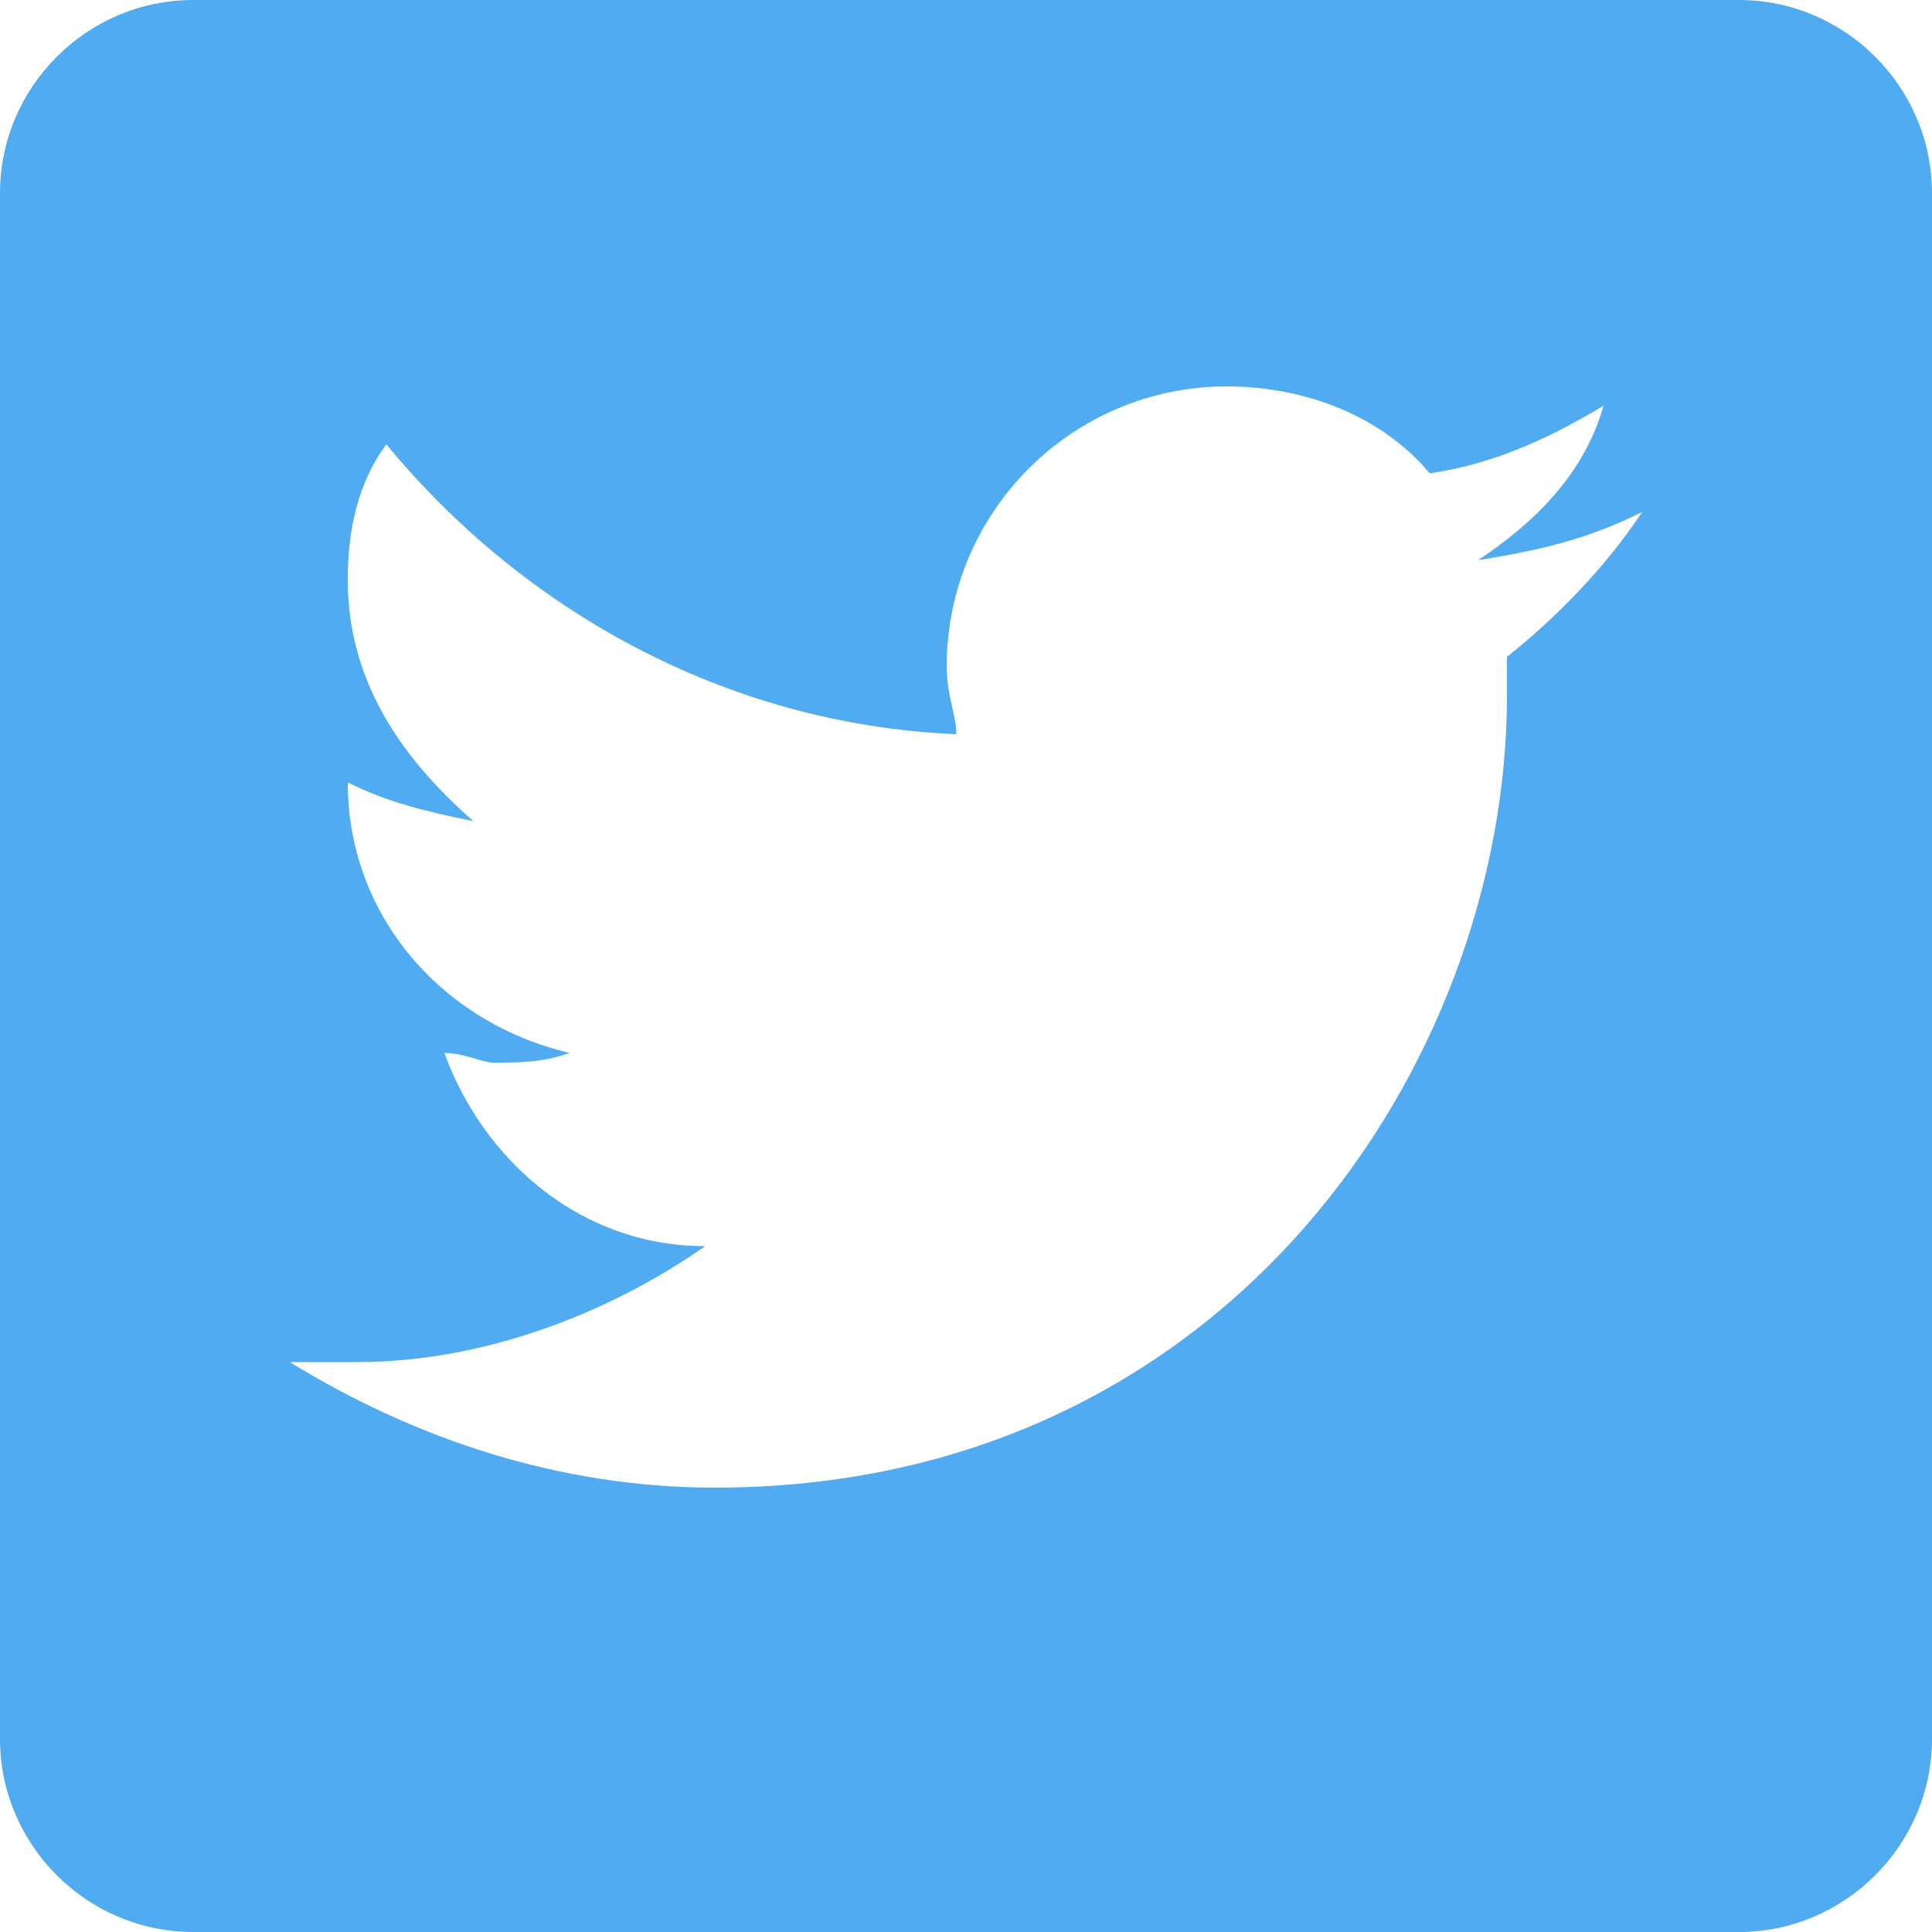 <?xml version="1.0" encoding="utf-8"?>
<svg version="1" viewBox="0 0 24 24" enable-background="new 0 0 24 24" xmlns="http://www.w3.org/2000/svg">
  <path d="M 21.6 0 L 2.4 0 C 1.08 0 0 1.08 0 2.4 L 0 21.6 C 0 22.92 1.08 24 2.4 24 L 21.6 24 C 22.92 24 24 22.92 24 21.6 L 24 2.4 C 24 1.08 22.92 0 21.6 0 Z M 18.72 8.16 C 18.72 8.28 18.72 8.4 18.72 8.64 C 18.72 13.2 15.24 18.48 8.88 18.48 C 6.96 18.48 5.16 17.88 3.6 16.92 C 3.84 16.92 4.2 16.92 4.44 16.92 C 6 16.92 7.56 16.32 8.76 15.48 C 7.2 15.48 6 14.4 5.52 13.08 C 5.76 13.08 6 13.2 6.12 13.2 C 6.48 13.2 6.72 13.2 7.08 13.08 C 5.52 12.72 4.32 11.4 4.32 9.72 C 4.32 9.72 4.32 9.72 4.32 9.72 C 4.8 9.96 5.28 10.08 5.88 10.2 C 4.92 9.36 4.32 8.4 4.32 7.2 C 4.32 6.6 4.44 6 4.8 5.52 C 6.48 7.56 9 9 11.88 9.12 C 11.88 8.88 11.76 8.64 11.76 8.28 C 11.76 6.36 13.32 4.8 15.24 4.8 C 16.2 4.8 17.16 5.16 17.76 5.88 C 18.6 5.76 19.32 5.4 19.92 5.04 C 19.68 5.88 19.08 6.48 18.36 6.96 C 19.08 6.84 19.68 6.72 20.4 6.36 C 19.92 7.08 19.32 7.68 18.72 8.16 Z" style="fill: rgb(80, 171, 241);"/>
</svg>